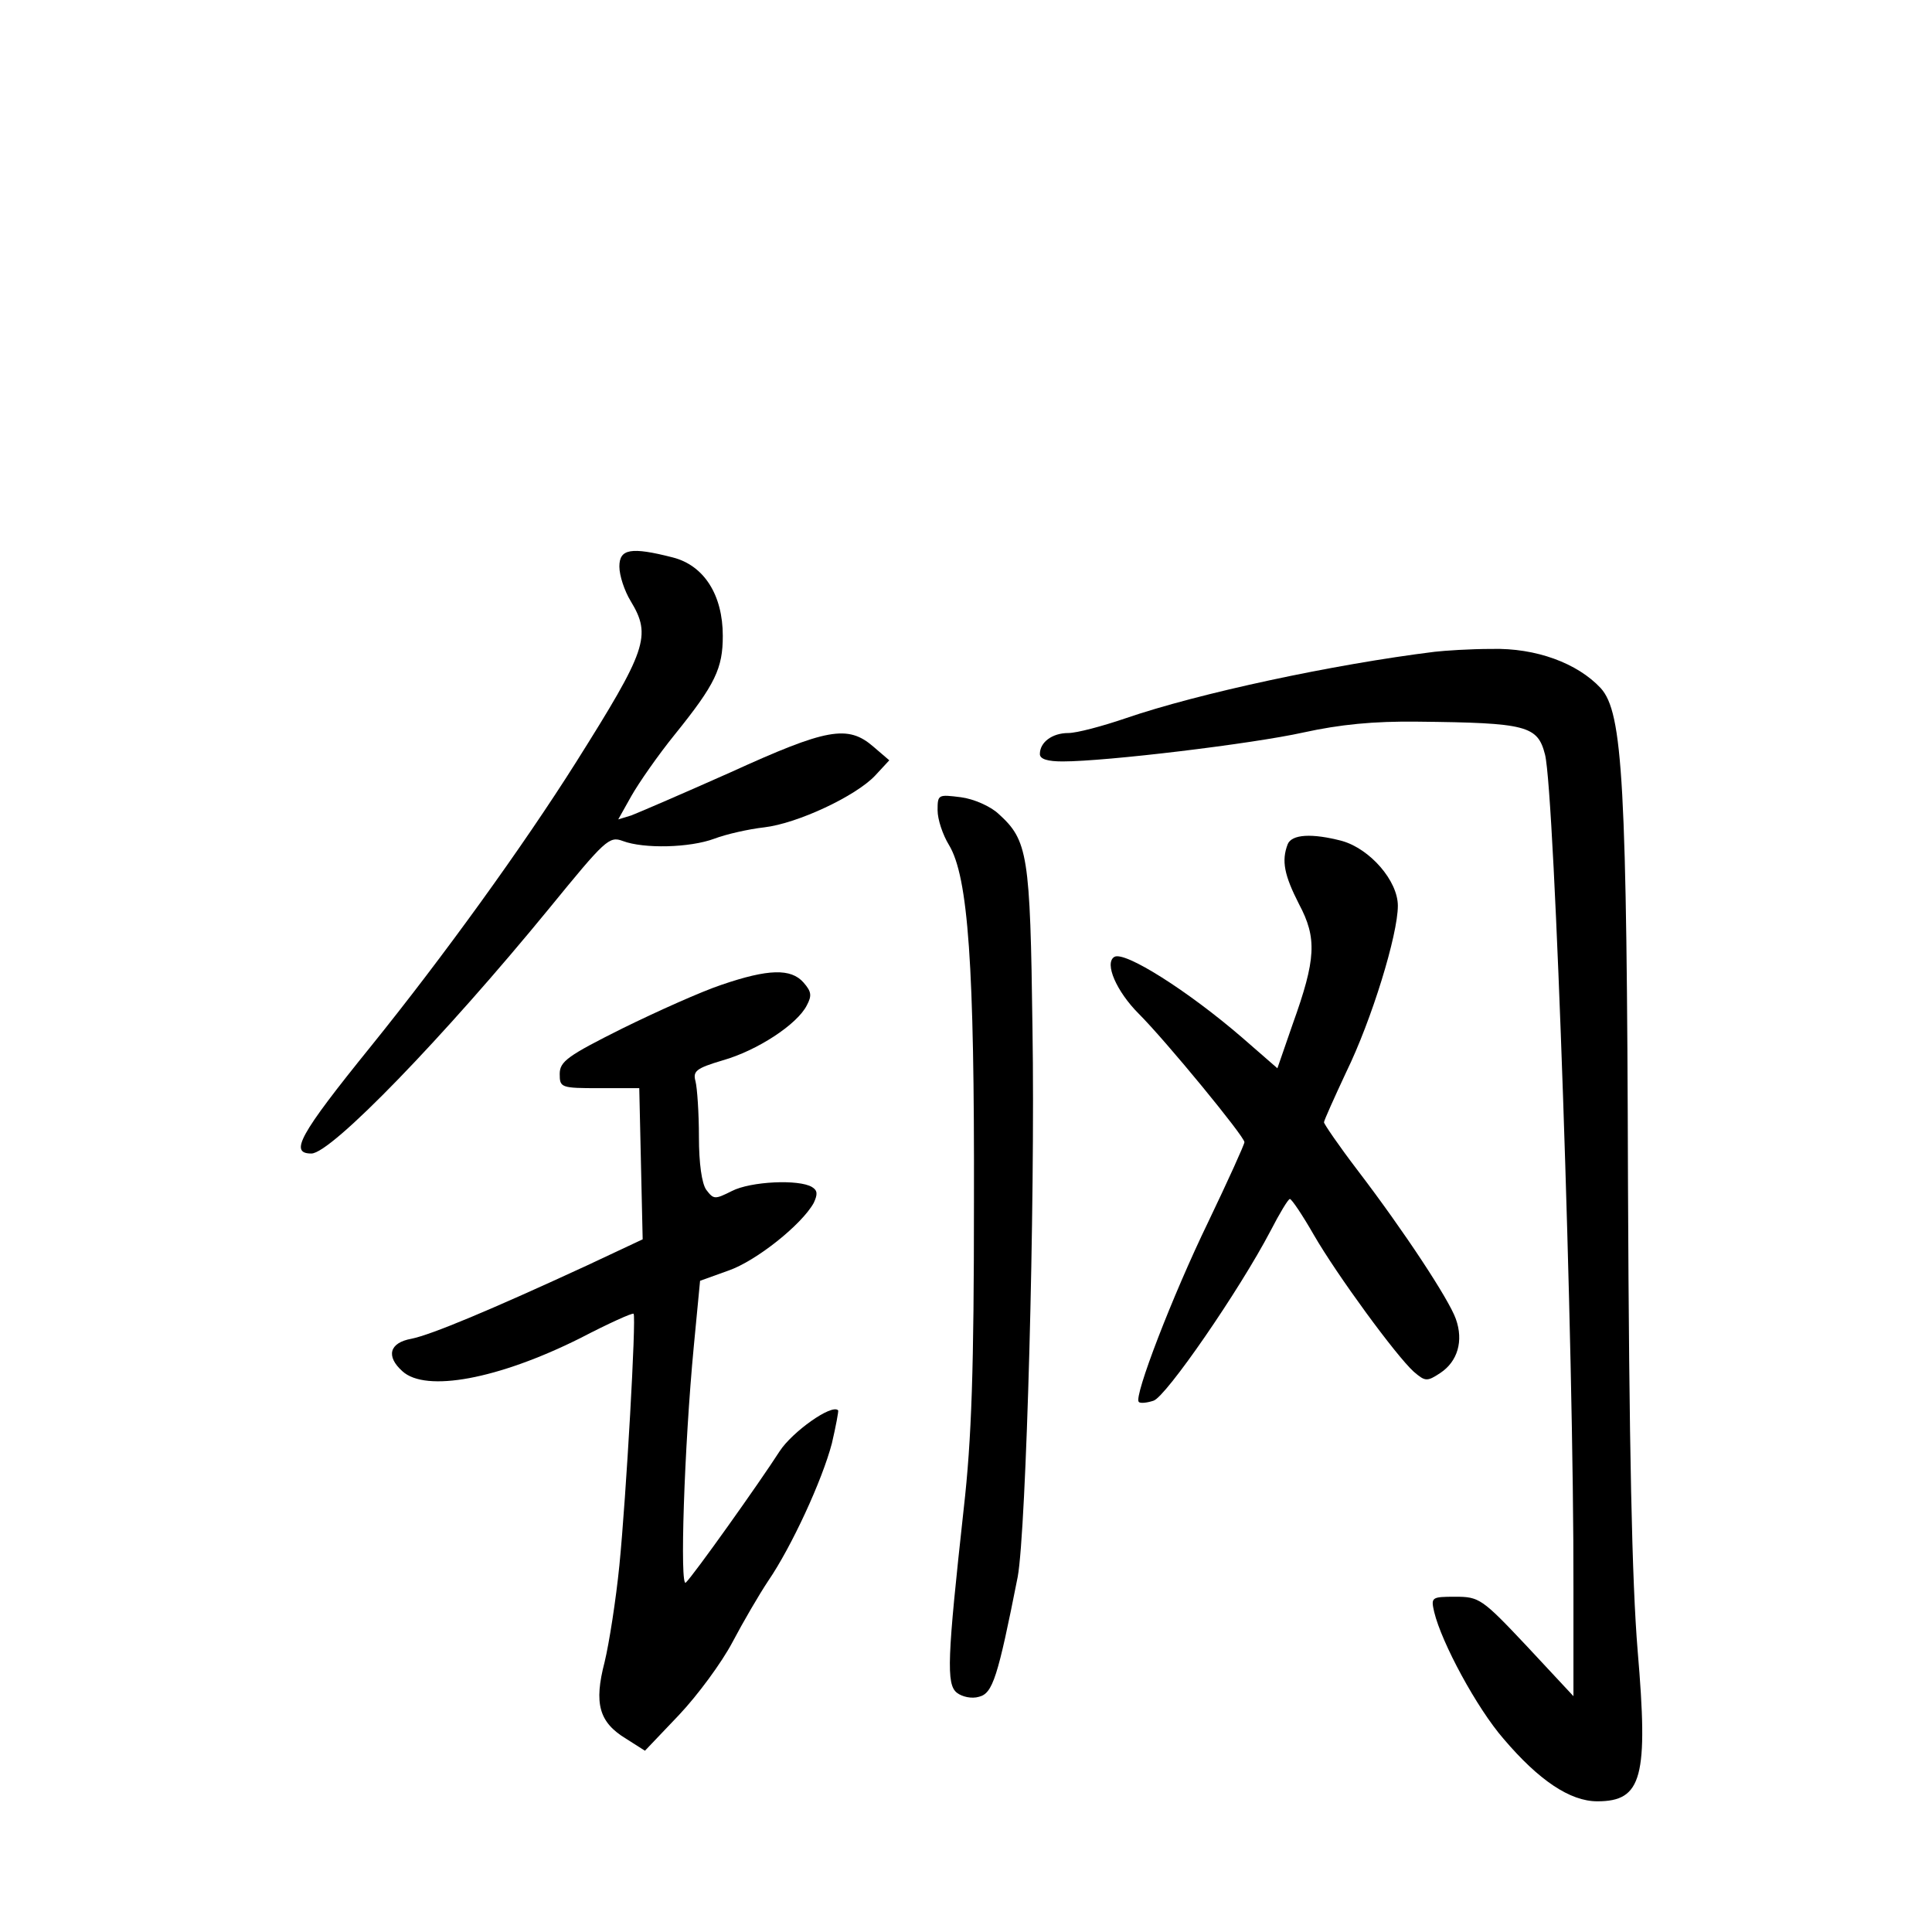 <?xml version="1.0" standalone="no"?>
<!DOCTYPE svg PUBLIC "-//W3C//DTD SVG 20010904//EN"
 "http://www.w3.org/TR/2001/REC-SVG-20010904/DTD/svg10.dtd">
<svg version="1.0" xmlns="http://www.w3.org/2000/svg"
 width="340pt" height="340pt" viewBox="0 0 340 340"
 preserveAspectRatio="xMidYMid meet">
<g transform="translate(0,340) scale(0.1,-0.1)"
fill="#000000" stroke="none">
<path d="M1090 2403 c0 -16 9 -43 20 -61 37 -61 28 -86 -96 -283 -94 -149
-235 -344 -361 -500 -127 -157 -144 -189 -105 -189 35 0 234 206 419 432 98
120 105 127 129 118 37 -14 118 -12 161 4 21 8 61 17 88 20 59 7 161 55 195
91 l25 27 -28 24 c-45 39 -82 32 -251 -45 -83 -37 -162 -71 -175 -76 l-23 -7
23 41 c13 23 47 72 77 109 71 88 84 116 84 173 0 72 -33 124 -88 138 -74 19
-94 15 -94 -16z"/>
<path d="M2525 2253 c-178 -22 -416 -73 -544 -117 -41 -14 -86 -26 -101 -26
-28 0 -50 -16 -50 -37 0 -9 14 -13 40 -13 77 0 334 31 424 51 64 14 123 20
201 19 192 -2 211 -7 224 -58 17 -67 51 -1053 50 -1467 l0 -190 -82 88 c-79
84 -84 87 -126 87 -42 0 -43 -1 -37 -27 13 -54 75 -169 122 -223 62 -73 117
-110 165 -110 79 0 90 42 71 265 -10 122 -15 352 -17 820 -2 707 -9 831 -48
874 -41 44 -114 71 -192 69 -38 0 -83 -3 -100 -5z"/>
<path d="M1650 1974 c0 -16 9 -43 20 -61 34 -56 45 -213 44 -628 0 -293 -4
-417 -18 -540 -29 -264 -31 -309 -12 -324 9 -7 26 -11 39 -7 24 6 33 34 68
211 15 81 31 656 26 965 -4 307 -8 331 -60 378 -14 13 -43 26 -66 29 -40 5
-41 5 -41 -23z"/>
<path d="M2266 1914 c-11 -29 -6 -54 20 -105 32 -60 30 -97 -11 -211 l-27 -78
-62 54 c-95 82 -207 153 -225 142 -18 -11 4 -61 43 -100 48 -48 186 -216 186
-226 0 -4 -29 -68 -64 -141 -63 -130 -131 -307 -122 -316 2 -3 14 -2 26 2 22
7 151 194 206 299 16 31 31 56 34 56 3 0 22 -28 42 -63 41 -71 145 -213 176
-241 20 -17 23 -18 47 -2 30 20 41 56 27 95 -12 34 -90 153 -174 263 -32 42
-58 80 -58 83 0 3 18 43 39 88 45 92 91 242 91 293 0 44 -49 100 -98 114 -53
14 -89 12 -96 -6z"/>
<path d="M1270 1667 c-36 -12 -114 -47 -175 -77 -96 -48 -110 -58 -110 -80 0
-24 2 -25 70 -25 l70 0 3 -133 3 -133 -98 -46 c-169 -78 -274 -122 -309 -129
-39 -7 -45 -31 -16 -57 41 -38 169 -14 313 58 50 26 92 45 94 43 5 -5 -13
-322 -25 -443 -6 -60 -18 -137 -26 -170 -19 -73 -10 -106 38 -135 l33 -21 60
63 c33 35 75 92 94 128 19 36 47 84 63 108 41 60 95 177 112 242 7 30 12 57
11 58 -11 12 -81 -38 -103 -72 -36 -56 -152 -219 -165 -231 -11 -12 -3 238 14
416 l11 115 50 18 c49 17 129 81 150 119 7 15 7 22 -3 28 -23 14 -108 10 -141
-7 -30 -15 -32 -15 -45 2 -8 11 -13 47 -13 93 0 42 -3 86 -6 98 -5 18 1 23 48
37 60 17 131 63 148 97 9 17 8 24 -6 40 -22 25 -62 24 -144 -4z"/>
</g>
</svg>
